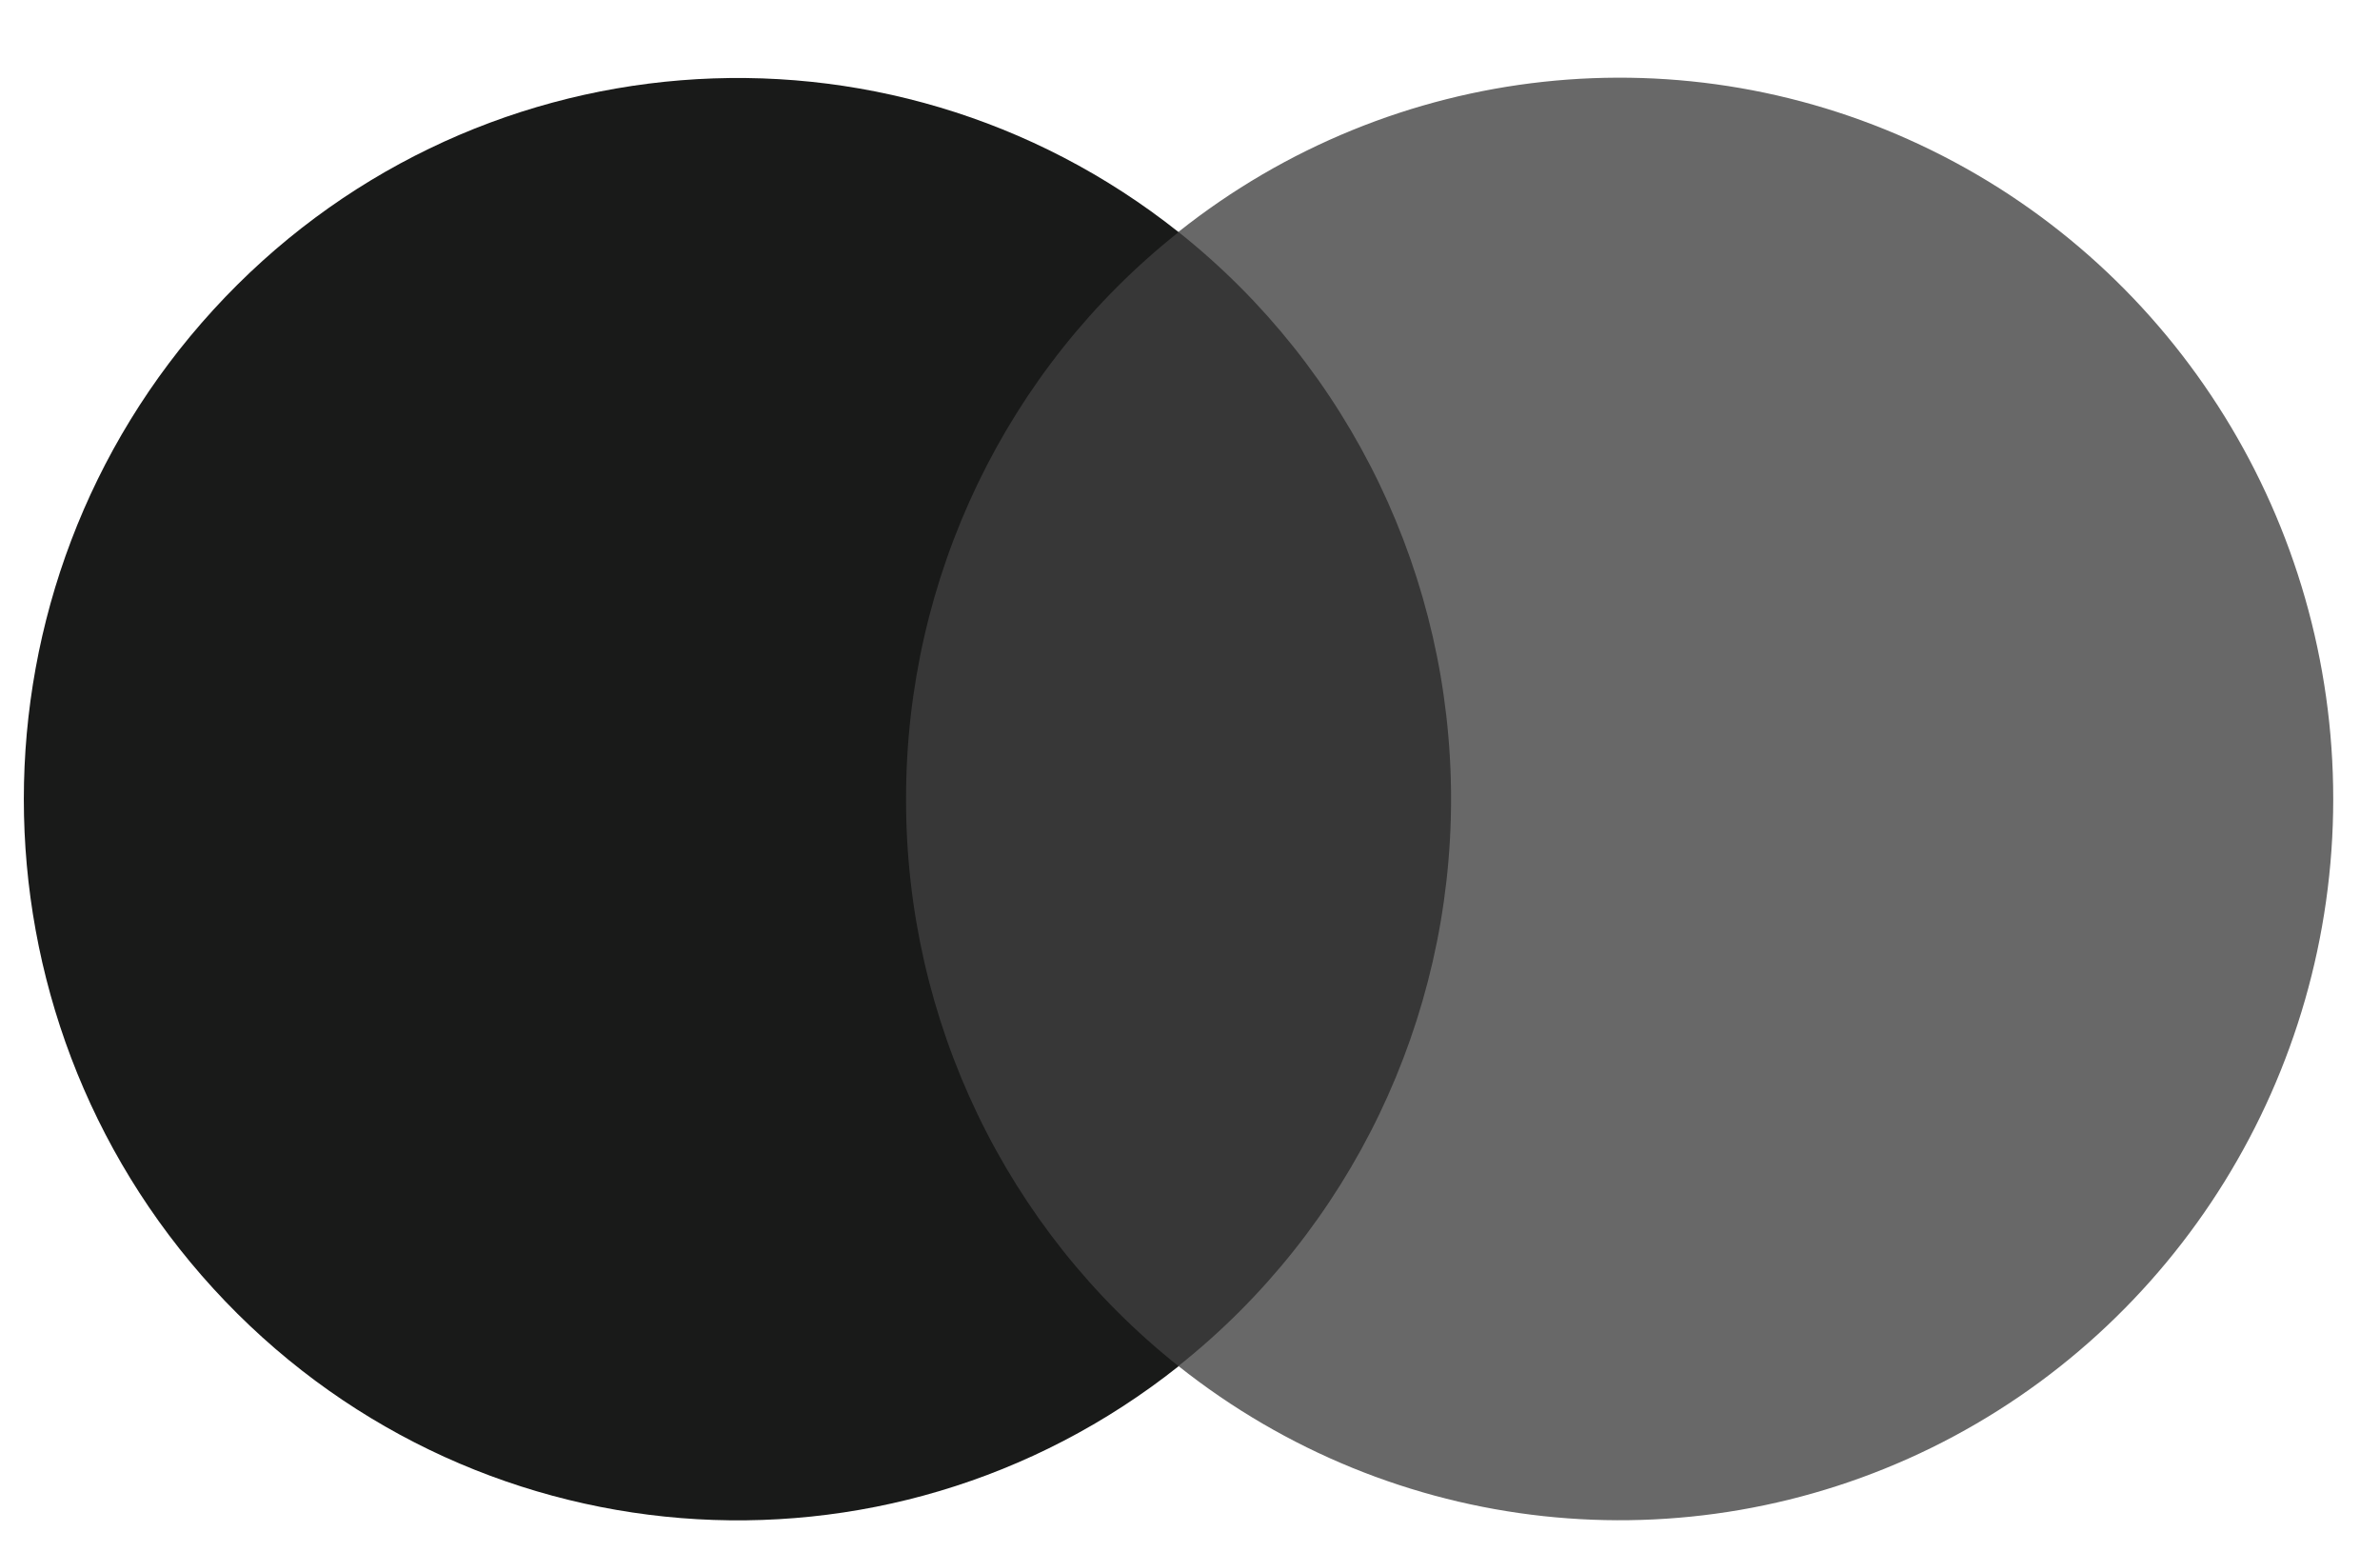 <svg width="23" height="15" viewBox="0 0 23 15" fill="none" xmlns="http://www.w3.org/2000/svg">
<rect x="8.37" y="2.243" width="6.035" height="10.958" fill="#373737"/>
<path fill-rule="evenodd" clip-rule="evenodd" d="M11.39 2.243C8.562 -0.002 4.501 0.325 2.061 2.994C-0.38 5.664 -0.38 9.78 2.061 12.45C4.501 15.119 8.562 15.446 11.39 13.201C9.725 11.88 8.753 9.86 8.756 7.721C8.754 5.583 9.725 3.563 11.39 2.243Z" fill="#191A19"/>
<path fill-rule="evenodd" clip-rule="evenodd" d="M18.665 13.989C16.29 15.154 13.464 14.848 11.388 13.199C13.052 11.878 14.023 9.858 14.023 7.72C14.023 5.582 13.052 3.562 11.388 2.241C13.464 0.592 16.29 0.285 18.666 1.452C21.041 2.618 22.549 5.052 22.548 7.721C22.548 10.389 21.04 12.822 18.665 13.989Z" fill="#686868"/>
</svg>
